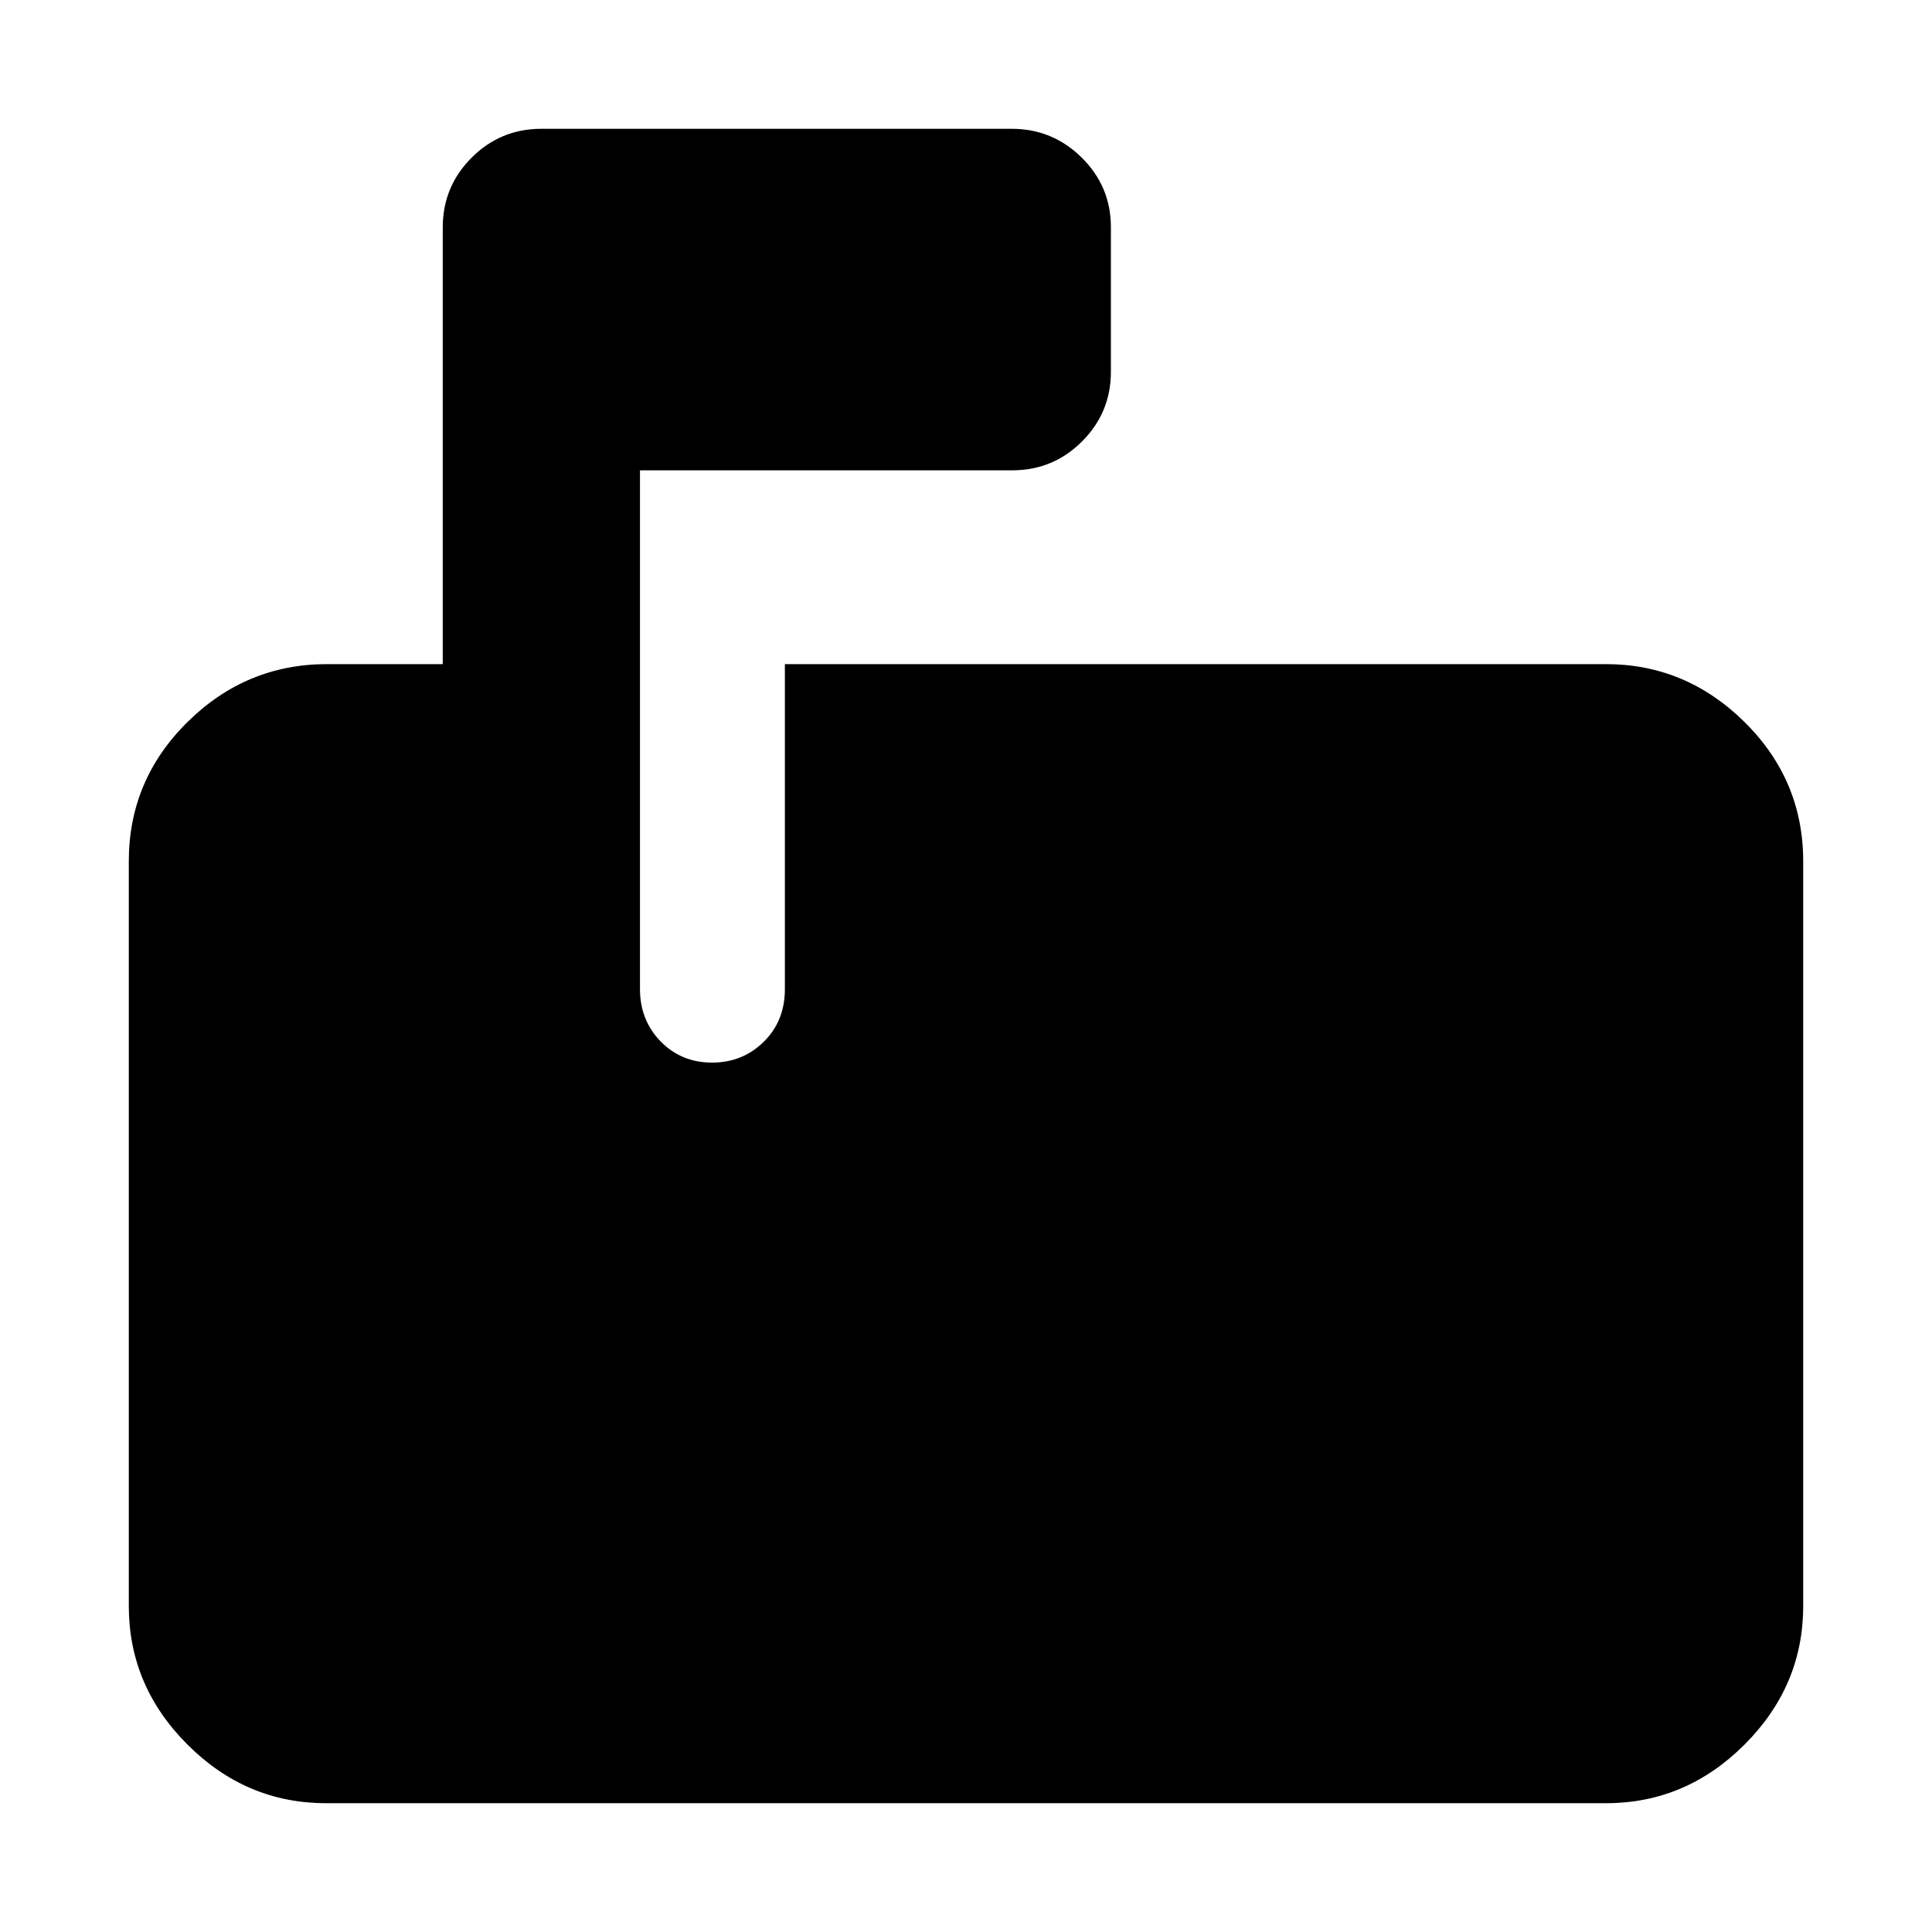<svg xmlns="http://www.w3.org/2000/svg" height="20" viewBox="0 -960 960 960" width="20"><path d="M162-64q-39.72 0-68.86-29.14T64-162v-370q0-40.42 29.14-69.21Q122.28-630 162.5-630H220v-217q0-20.3 14.34-34.65Q248.68-896 268.96-896h233.76q20.28 0 34.78 14.32 14.5 14.33 14.5 34.59v71.83q0 20.26-14.35 34.61Q523.3-726.3 503-726.3H318v257.66q0 15.64 10.29 26.14t25.5 10.5q15.21 0 25.71-10.35t10.5-26.12V-630h408q39.72 0 68.86 28.79T896-532v370q0 39.72-29.14 68.86T798-64H162Z"/></svg>